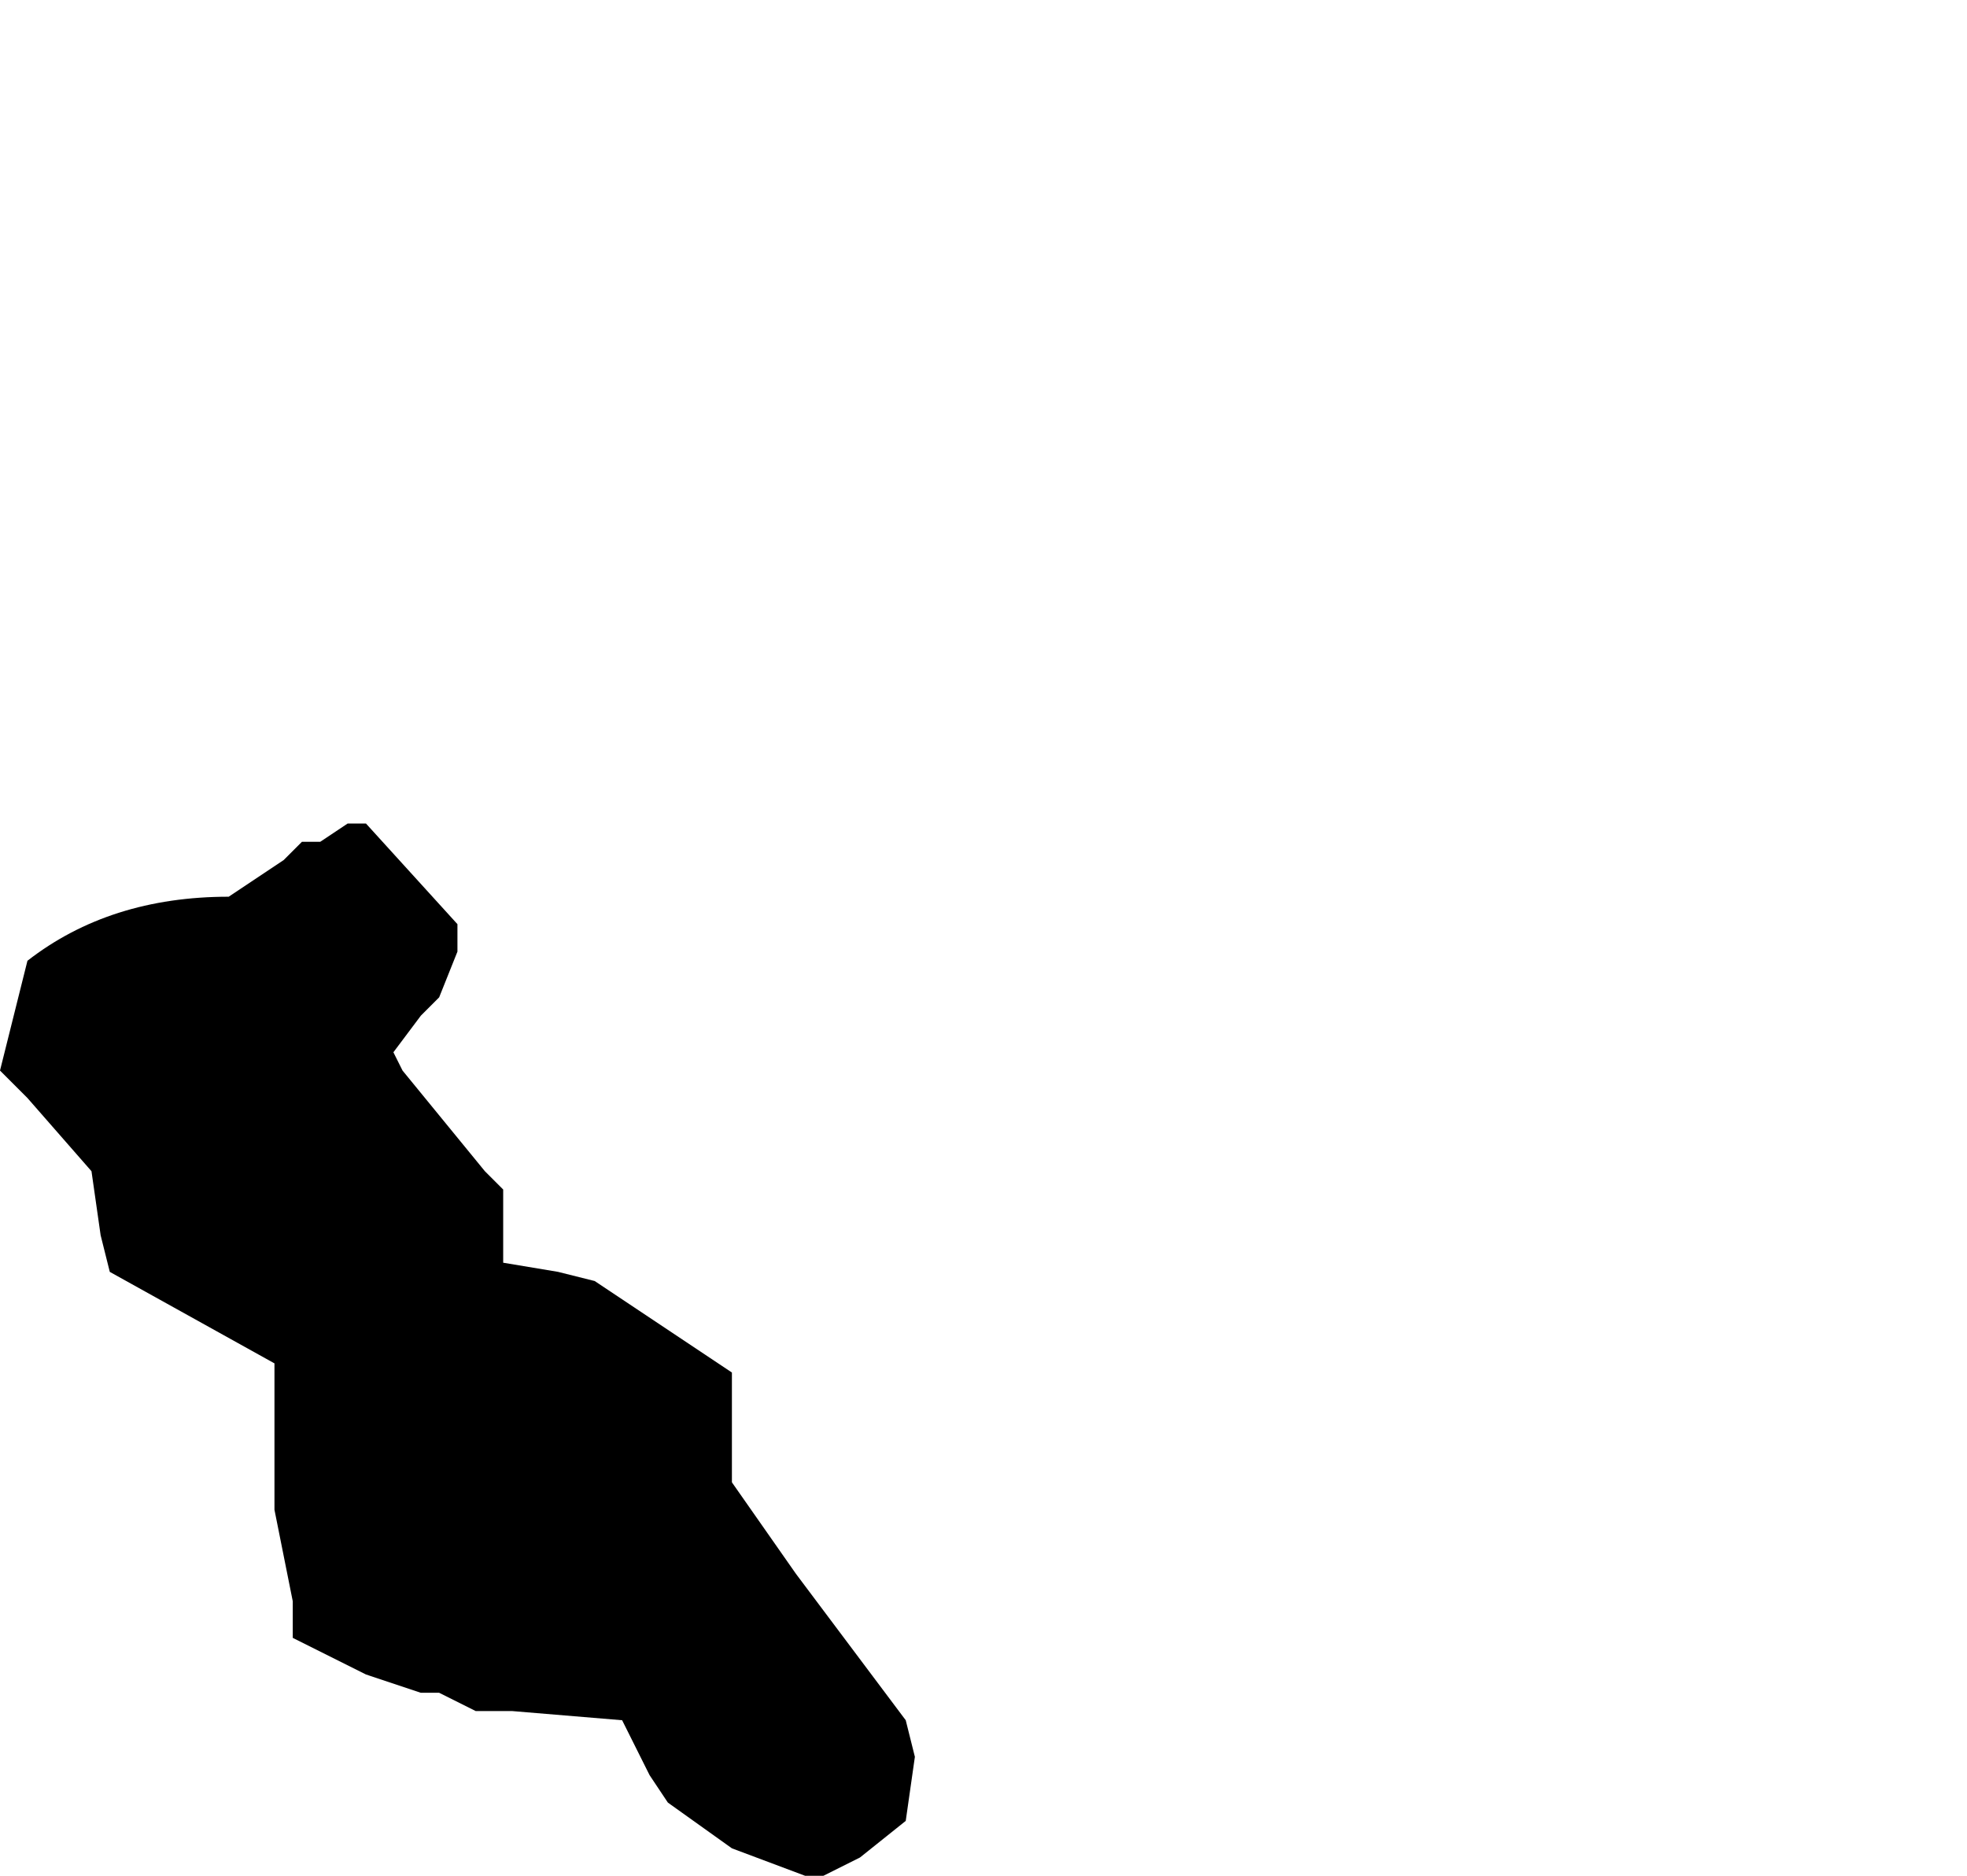 <?xml version="1.0" encoding="UTF-8" standalone="no"?>
<svg xmlns:xlink="http://www.w3.org/1999/xlink" height="10.25px" width="10.75px" xmlns="http://www.w3.org/2000/svg">
  <g transform="matrix(1.0, 0.0, 0.0, 1.0, -1.85, -0.6)">
    <path d="M1.85 6.45 L1.85 6.45 2.0 6.6 2.35 7.0 2.4 7.35 2.45 7.55 3.35 8.05 3.35 8.45 3.35 8.85 3.45 9.35 3.45 9.55 3.85 9.75 4.15 9.85 4.25 9.85 4.45 9.95 4.65 9.95 5.25 10.0 5.4 10.3 5.5 10.45 5.85 10.7 6.25 10.85 6.35 10.85 6.55 10.75 6.8 10.55 6.85 10.2 6.8 10.0 6.8 10.0 6.2 9.2 5.85 8.7 5.85 8.4 5.85 8.3 5.85 8.1 5.85 8.1 5.1 7.6 4.9 7.55 4.6 7.5 4.6 7.3 4.6 7.1 4.5 7.0 4.05 6.45 4.0 6.35 4.15 6.15 4.15 6.15 4.25 6.05 4.35 5.8 4.35 5.65 3.85 5.1 3.75 5.1 3.6 5.2 3.5 5.2 3.4 5.3 3.1 5.5 Q2.45 5.5 2.0 5.85 L1.9 6.25 1.85 6.45" fill="#000000" fill-rule="evenodd" stroke="none">
      <animate attributeName="fill" dur="2s" repeatCount="indefinite" values="#000000;#000001"/>
      <animate attributeName="fill-opacity" dur="2s" repeatCount="indefinite" values="1.0;1.0"/>
      <animate attributeName="d" dur="2s" repeatCount="indefinite" values="M1.85 6.45 L1.85 6.45 2.0 6.6 2.35 7.0 2.4 7.35 2.45 7.55 3.35 8.05 3.35 8.45 3.35 8.85 3.45 9.35 3.45 9.55 3.85 9.75 4.15 9.85 4.25 9.85 4.45 9.95 4.65 9.95 5.25 10.0 5.4 10.3 5.5 10.45 5.85 10.7 6.25 10.85 6.35 10.85 6.55 10.75 6.8 10.55 6.85 10.2 6.8 10.0 6.8 10.0 6.2 9.2 5.85 8.7 5.85 8.4 5.85 8.3 5.85 8.1 5.85 8.1 5.1 7.6 4.9 7.55 4.6 7.5 4.6 7.3 4.6 7.1 4.5 7.0 4.05 6.45 4.0 6.35 4.15 6.15 4.15 6.15 4.25 6.05 4.35 5.8 4.35 5.65 3.85 5.1 3.75 5.1 3.6 5.2 3.5 5.2 3.4 5.3 3.1 5.5 Q2.45 5.5 2.0 5.85 L1.9 6.25 1.85 6.45;M7.1 2.1 L7.4 2.35 7.5 2.4 7.95 2.6 8.25 2.6 8.45 2.55 9.1 2.25 9.1 2.65 9.1 3.0 9.2 3.55 9.4 3.65 9.75 3.85 10.1 3.95 10.15 4.1 10.2 4.3 10.4 4.45 11.0 4.65 11.1 4.75 11.1 4.95 11.25 5.25 11.65 5.5 11.75 5.6 11.95 5.55 12.15 5.4 12.4 5.15 12.5 5.05 12.6 4.85 12.6 4.1 12.6 3.65 12.6 3.35 12.5 3.3 12.35 3.2 12.25 3.1 11.35 2.8 11.2 2.5 10.95 2.3 10.75 2.2 10.55 2.1 10.35 2.05 10.35 1.5 10.35 1.5 10.35 1.1 10.35 1.1 10.25 0.95 10.05 0.8 9.95 0.7 9.25 0.6 9.25 0.65 9.0 0.7 8.95 0.7 8.85 0.75 8.85 0.75 Q8.0 1.0 7.55 1.5 L7.2 1.9 7.1 2.1"/>
    </path>
    <path d="M1.85 6.45 L1.9 6.25 2.0 5.85 Q2.45 5.5 3.1 5.5 L3.4 5.3 3.5 5.2 3.6 5.2 3.75 5.1 3.85 5.1 4.35 5.65 4.35 5.8 4.25 6.05 4.15 6.15 4.15 6.15 4.0 6.35 4.05 6.45 4.5 7.0 4.6 7.1 4.6 7.3 4.6 7.5 4.9 7.55 5.1 7.6 5.85 8.1 5.85 8.1 5.85 8.3 5.85 8.4 5.85 8.7 6.2 9.2 6.8 10.0 6.8 10.0 6.85 10.2 6.8 10.55 6.55 10.75 6.35 10.85 6.25 10.85 5.85 10.7 5.5 10.45 5.4 10.3 5.25 10.0 4.65 9.95 4.45 9.95 4.25 9.85 4.15 9.85 3.85 9.75 3.45 9.55 3.45 9.35 3.35 8.85 3.35 8.45 3.35 8.05 2.45 7.55 2.4 7.35 2.35 7.0 2.0 6.6 1.85 6.45 1.85 6.45" fill="none" stroke="#000000" stroke-linecap="round" stroke-linejoin="round" stroke-opacity="0.0" stroke-width="1.0">
      <animate attributeName="stroke" dur="2s" repeatCount="indefinite" values="#000000;#000001"/>
      <animate attributeName="stroke-width" dur="2s" repeatCount="indefinite" values="0.0;0.0"/>
      <animate attributeName="fill-opacity" dur="2s" repeatCount="indefinite" values="0.0;0.0"/>
      <animate attributeName="d" dur="2s" repeatCount="indefinite" values="M1.85 6.45 L1.9 6.25 2.0 5.85 Q2.45 5.5 3.1 5.5 L3.4 5.3 3.5 5.2 3.6 5.2 3.75 5.1 3.85 5.1 4.35 5.65 4.35 5.8 4.25 6.05 4.15 6.15 4.15 6.15 4.0 6.35 4.05 6.45 4.5 7.0 4.6 7.1 4.6 7.3 4.6 7.5 4.9 7.55 5.1 7.6 5.85 8.1 5.85 8.1 5.85 8.3 5.85 8.4 5.85 8.7 6.2 9.2 6.8 10.0 6.8 10.0 6.85 10.2 6.8 10.55 6.55 10.75 6.35 10.85 6.25 10.85 5.85 10.7 5.5 10.45 5.4 10.3 5.25 10.0 4.65 9.95 4.45 9.95 4.25 9.85 4.15 9.85 3.85 9.75 3.45 9.55 3.45 9.35 3.35 8.85 3.35 8.45 3.35 8.05 2.45 7.55 2.4 7.35 2.35 7.0 2.0 6.6 1.85 6.45 1.85 6.45;M7.1 2.1 L7.2 1.9 7.55 1.5 Q8.0 1.0 8.85 0.75 L8.85 0.75 8.95 0.7 9.0 0.7 9.25 0.65 9.25 0.6 9.95 0.7 10.05 0.8 10.25 0.95 10.35 1.1 10.35 1.1 10.35 1.5 10.35 1.5 10.35 2.05 10.55 2.1 10.75 2.2 10.95 2.3 11.2 2.5 11.35 2.8 12.25 3.1 12.35 3.2 12.5 3.3 12.6 3.35 12.6 3.65 12.6 4.1 12.6 4.85 12.5 5.05 12.4 5.15 12.15 5.4 11.95 5.55 11.75 5.6 11.65 5.5 11.25 5.25 11.1 4.95 11.1 4.75 11.0 4.65 10.4 4.45 10.2 4.3 10.15 4.1 10.1 3.95 9.75 3.85 9.4 3.65 9.2 3.55 9.1 3.0 9.1 2.65 9.1 2.25 8.45 2.55 8.25 2.6 7.95 2.6 7.5 2.4 7.4 2.35 7.1 2.1"/>
    </path>
  </g>
</svg>
